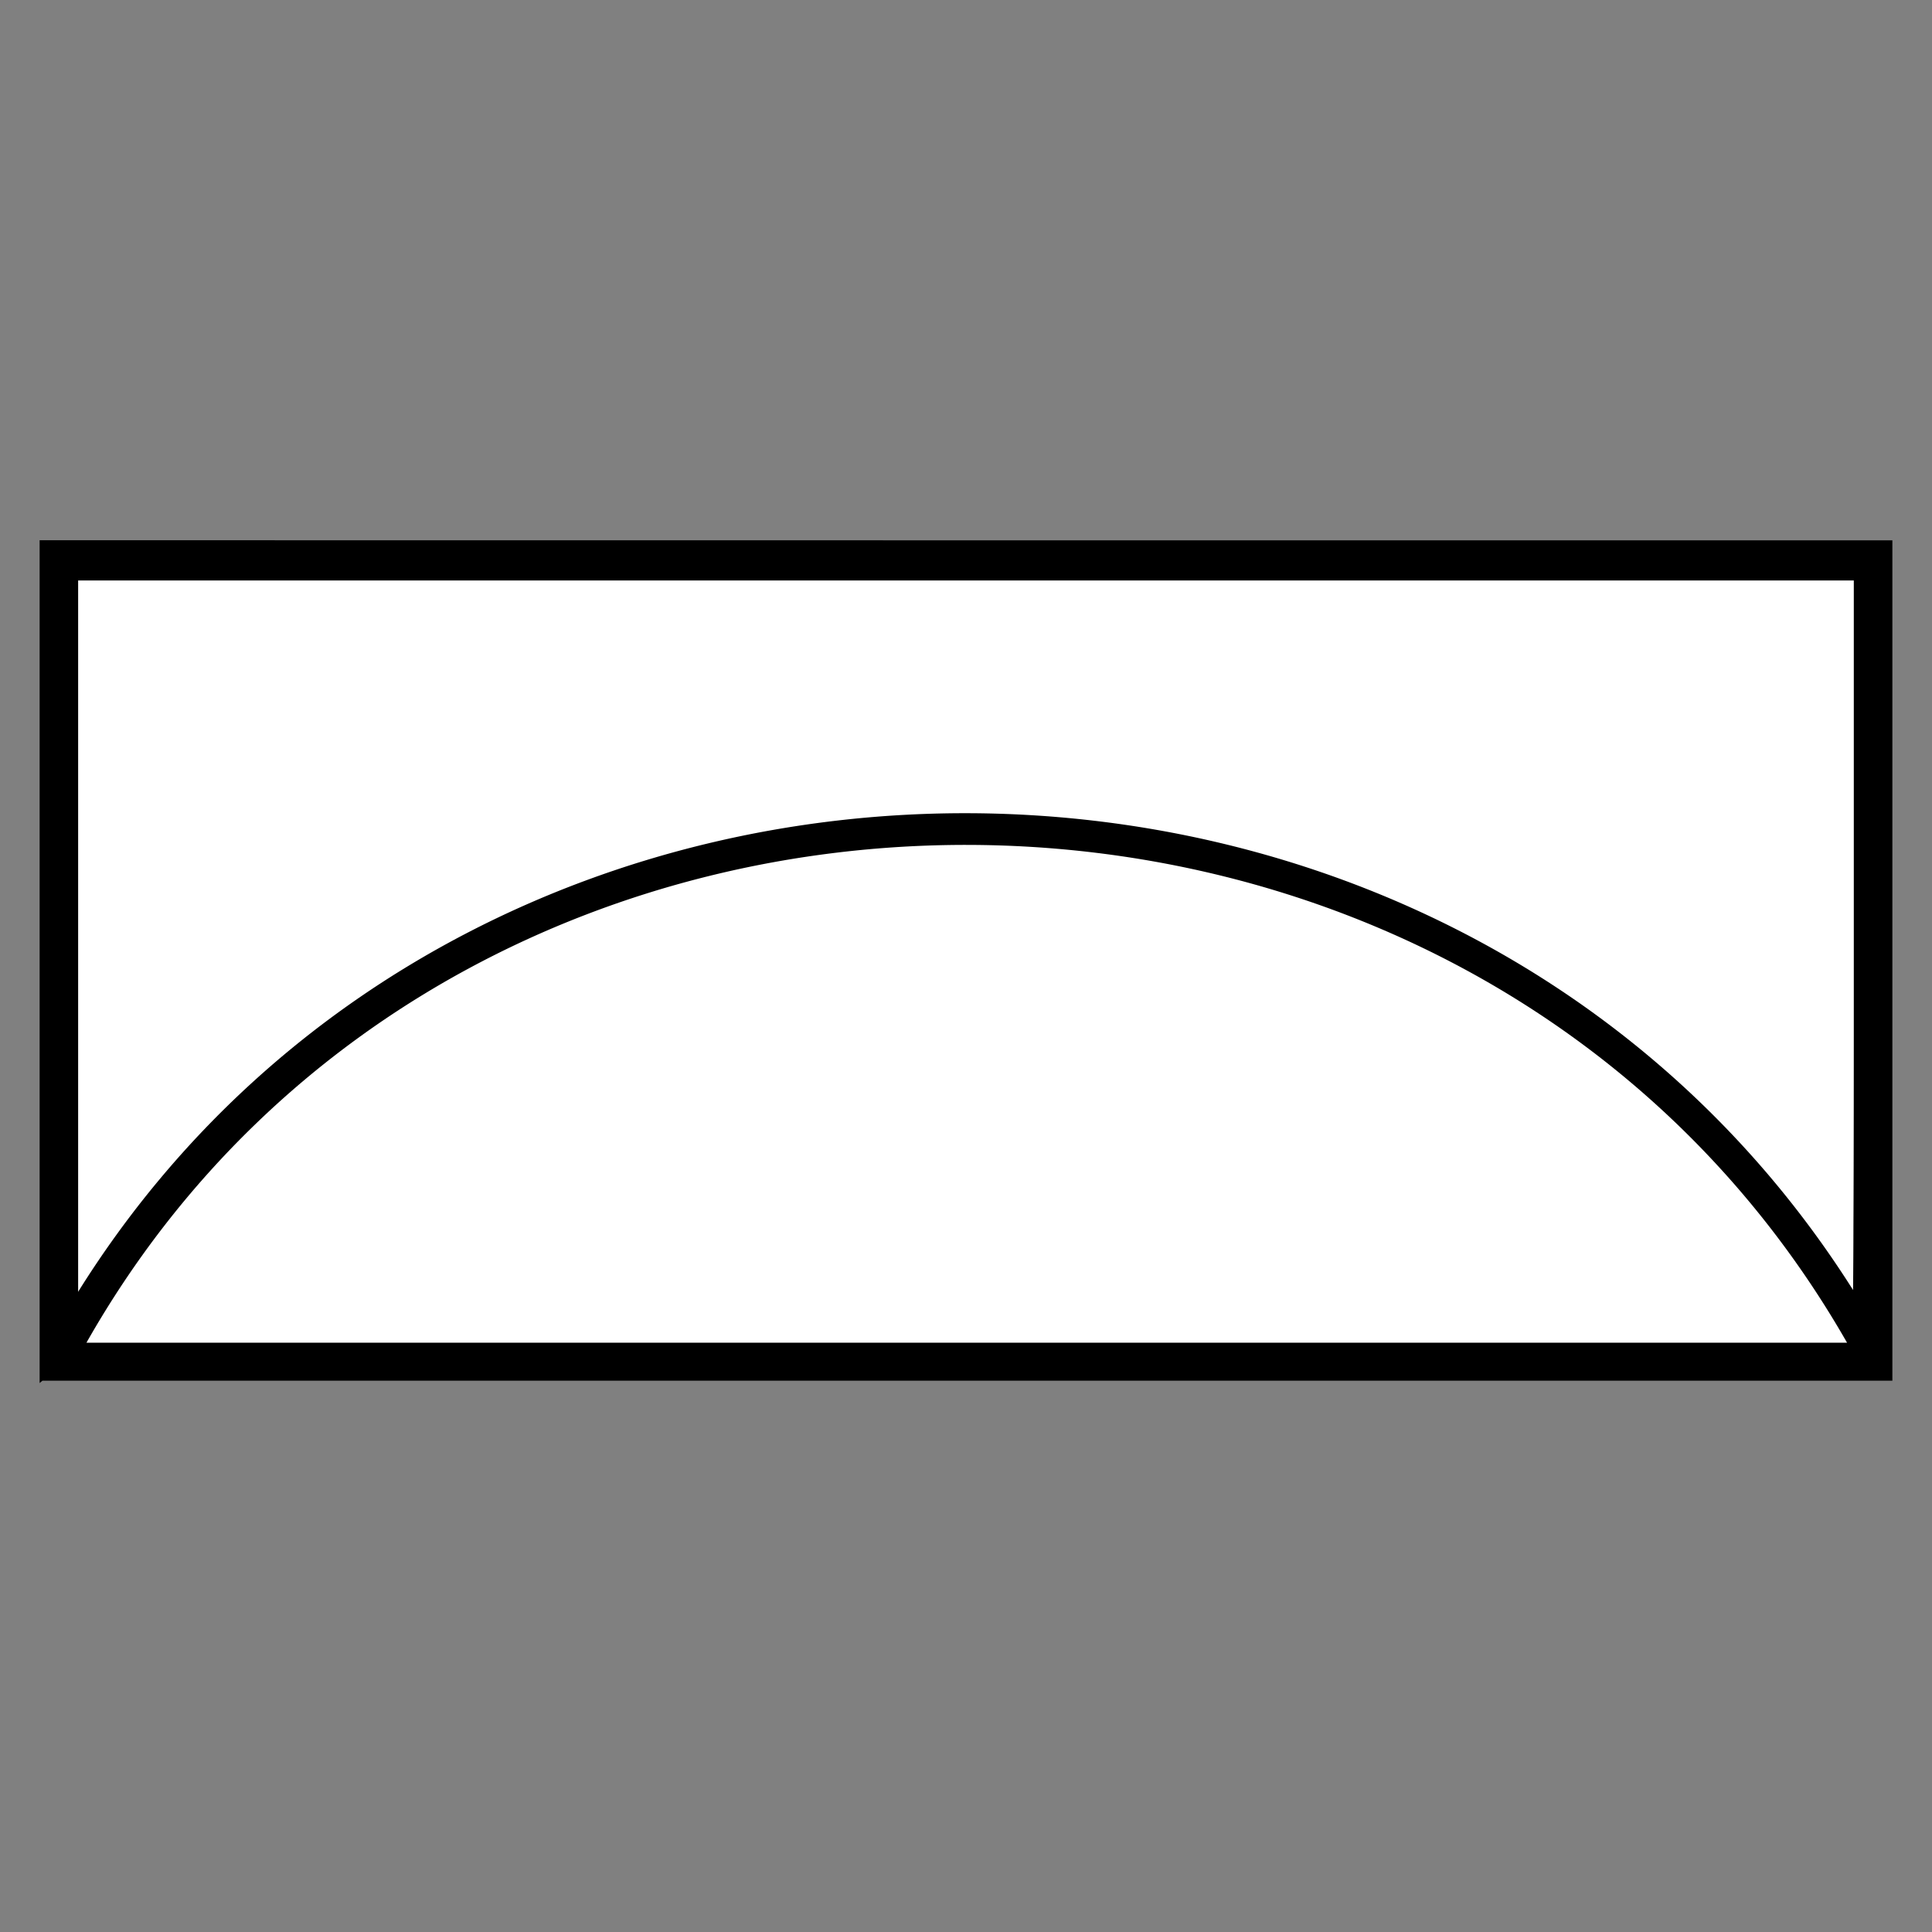<?xml version="1.0" encoding="UTF-8" standalone="no"?>
<svg
   width="100"
   height="100"
   version="1.1"
   id="svg8"
   sodipodi:docname="ASS_AVALOIR.svg"
   inkscape:version="1.1.1 (3bf5ae0d25, 2021-09-20)"
   xmlns:inkscape="http://www.inkscape.org/namespaces/inkscape"
   xmlns:sodipodi="http://sodipodi.sourceforge.net/DTD/sodipodi-0.dtd"
   xmlns="http://www.w3.org/2000/svg"
   xmlns:svg="http://www.w3.org/2000/svg"
   xmlns:rdf="http://www.w3.org/1999/02/22-rdf-syntax-ns#"
   xmlns:cc="http://creativecommons.org/ns#"
   xmlns:dc="http://purl.org/dc/elements/1.1/">
  <rect width="100%" height="100%" fill="#808080" stroke="none"/>
  <defs
     id="defs12" />
  <sodipodi:namedview
     pagecolor="#ffffff"
     bordercolor="#666666"
     borderopacity="1"
     objecttolerance="10"
     gridtolerance="10"
     guidetolerance="10"
     inkscape:pageopacity="0"
     inkscape:pageshadow="2"
     inkscape:window-width="1598"
     inkscape:window-height="837"
     id="namedview10"
     showgrid="false"
     inkscape:zoom="3.6589"
     inkscape:cx="62.861"
     inkscape:cy="29.381"
     inkscape:window-x="0"
     inkscape:window-y="0"
     inkscape:window-maximized="1"
     inkscape:current-layer="svg8"
     inkscape:pagecheckerboard="0" />
  <path
     d="M 4.044,29.878 H 95.956 V 70.122 H 4.044 Z"
     id="path2"
     style="fill:#ffffff;fill-opacity:1;stroke:none;stroke-width:0.983;stroke-opacity:1"
     inkscape:connector-curvature="0" />
  <path
     stroke="#000000"
     stroke-width="0.8"
     d="m 2.051,27.963 v 0.119 43.381 0.123 L 2.199,71.463 h 95.75 V 55.508 c 0,-2.199 0,-3.885 0,-6.36 V 27.967 h -47.95 z m 1.992,2.082 H 95.954 v 19.101 c 0,5.565 0,10.624 -0.02,14.291 a 386.77,386.77 0 0 1 -0.02,3.334 C 75.082,33.826 24.641,33.873 4.043,66.865 Z M 50.015,43.732 c 17.875,0.01 35.767,8.594 45.588,25.766 H 4.476 l 0.01,-0.02 C 14.231,52.311 32.115,43.723 50.015,43.732 Z"
     id="path4"
     style="fill:#000000;fill-opacity:1;stroke:none;stroke-width:1;stroke-miterlimit:4;stroke-dasharray:none;stroke-opacity:1" />
</svg>
